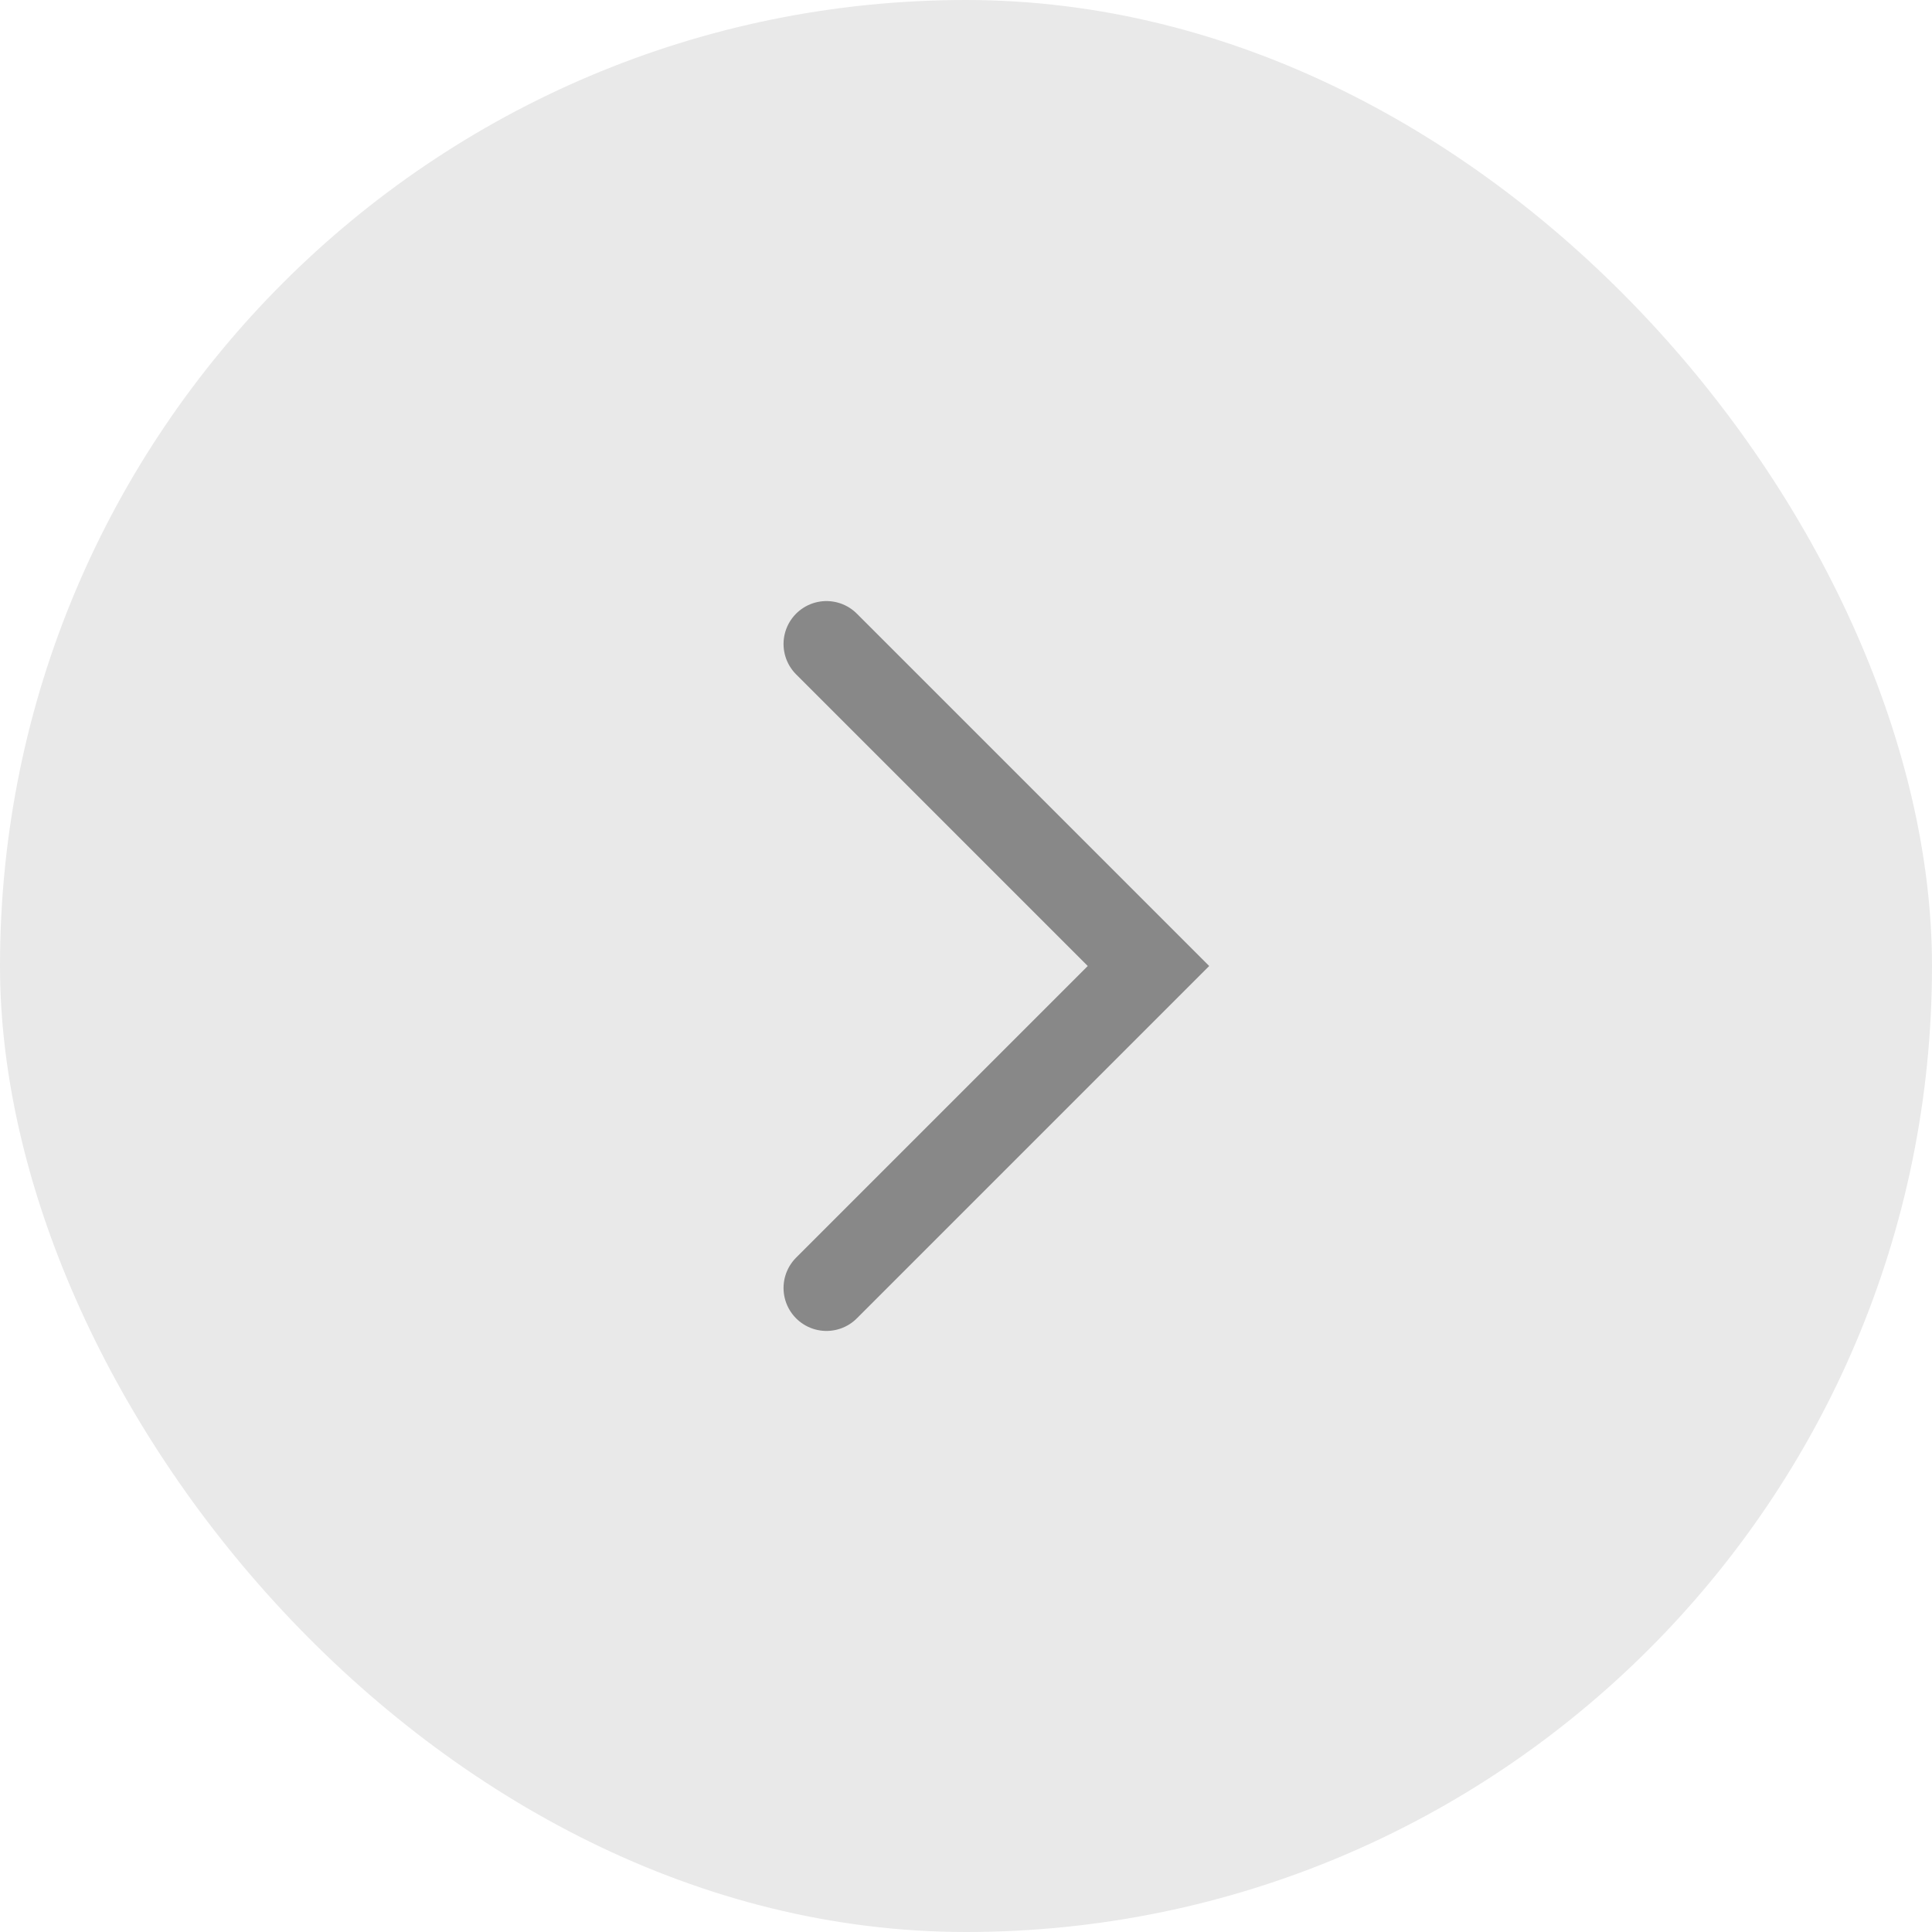 <svg width="45" height="45" viewBox="0 0 45 45" fill="none" xmlns="http://www.w3.org/2000/svg">
<rect width="45" height="45" rx="22.5" fill="#E9E9E9"/>
<path d="M19.25 15L26.75 22.5L19.25 30" stroke="#888888" stroke-width="2" stroke-linecap="round"/>
</svg>
